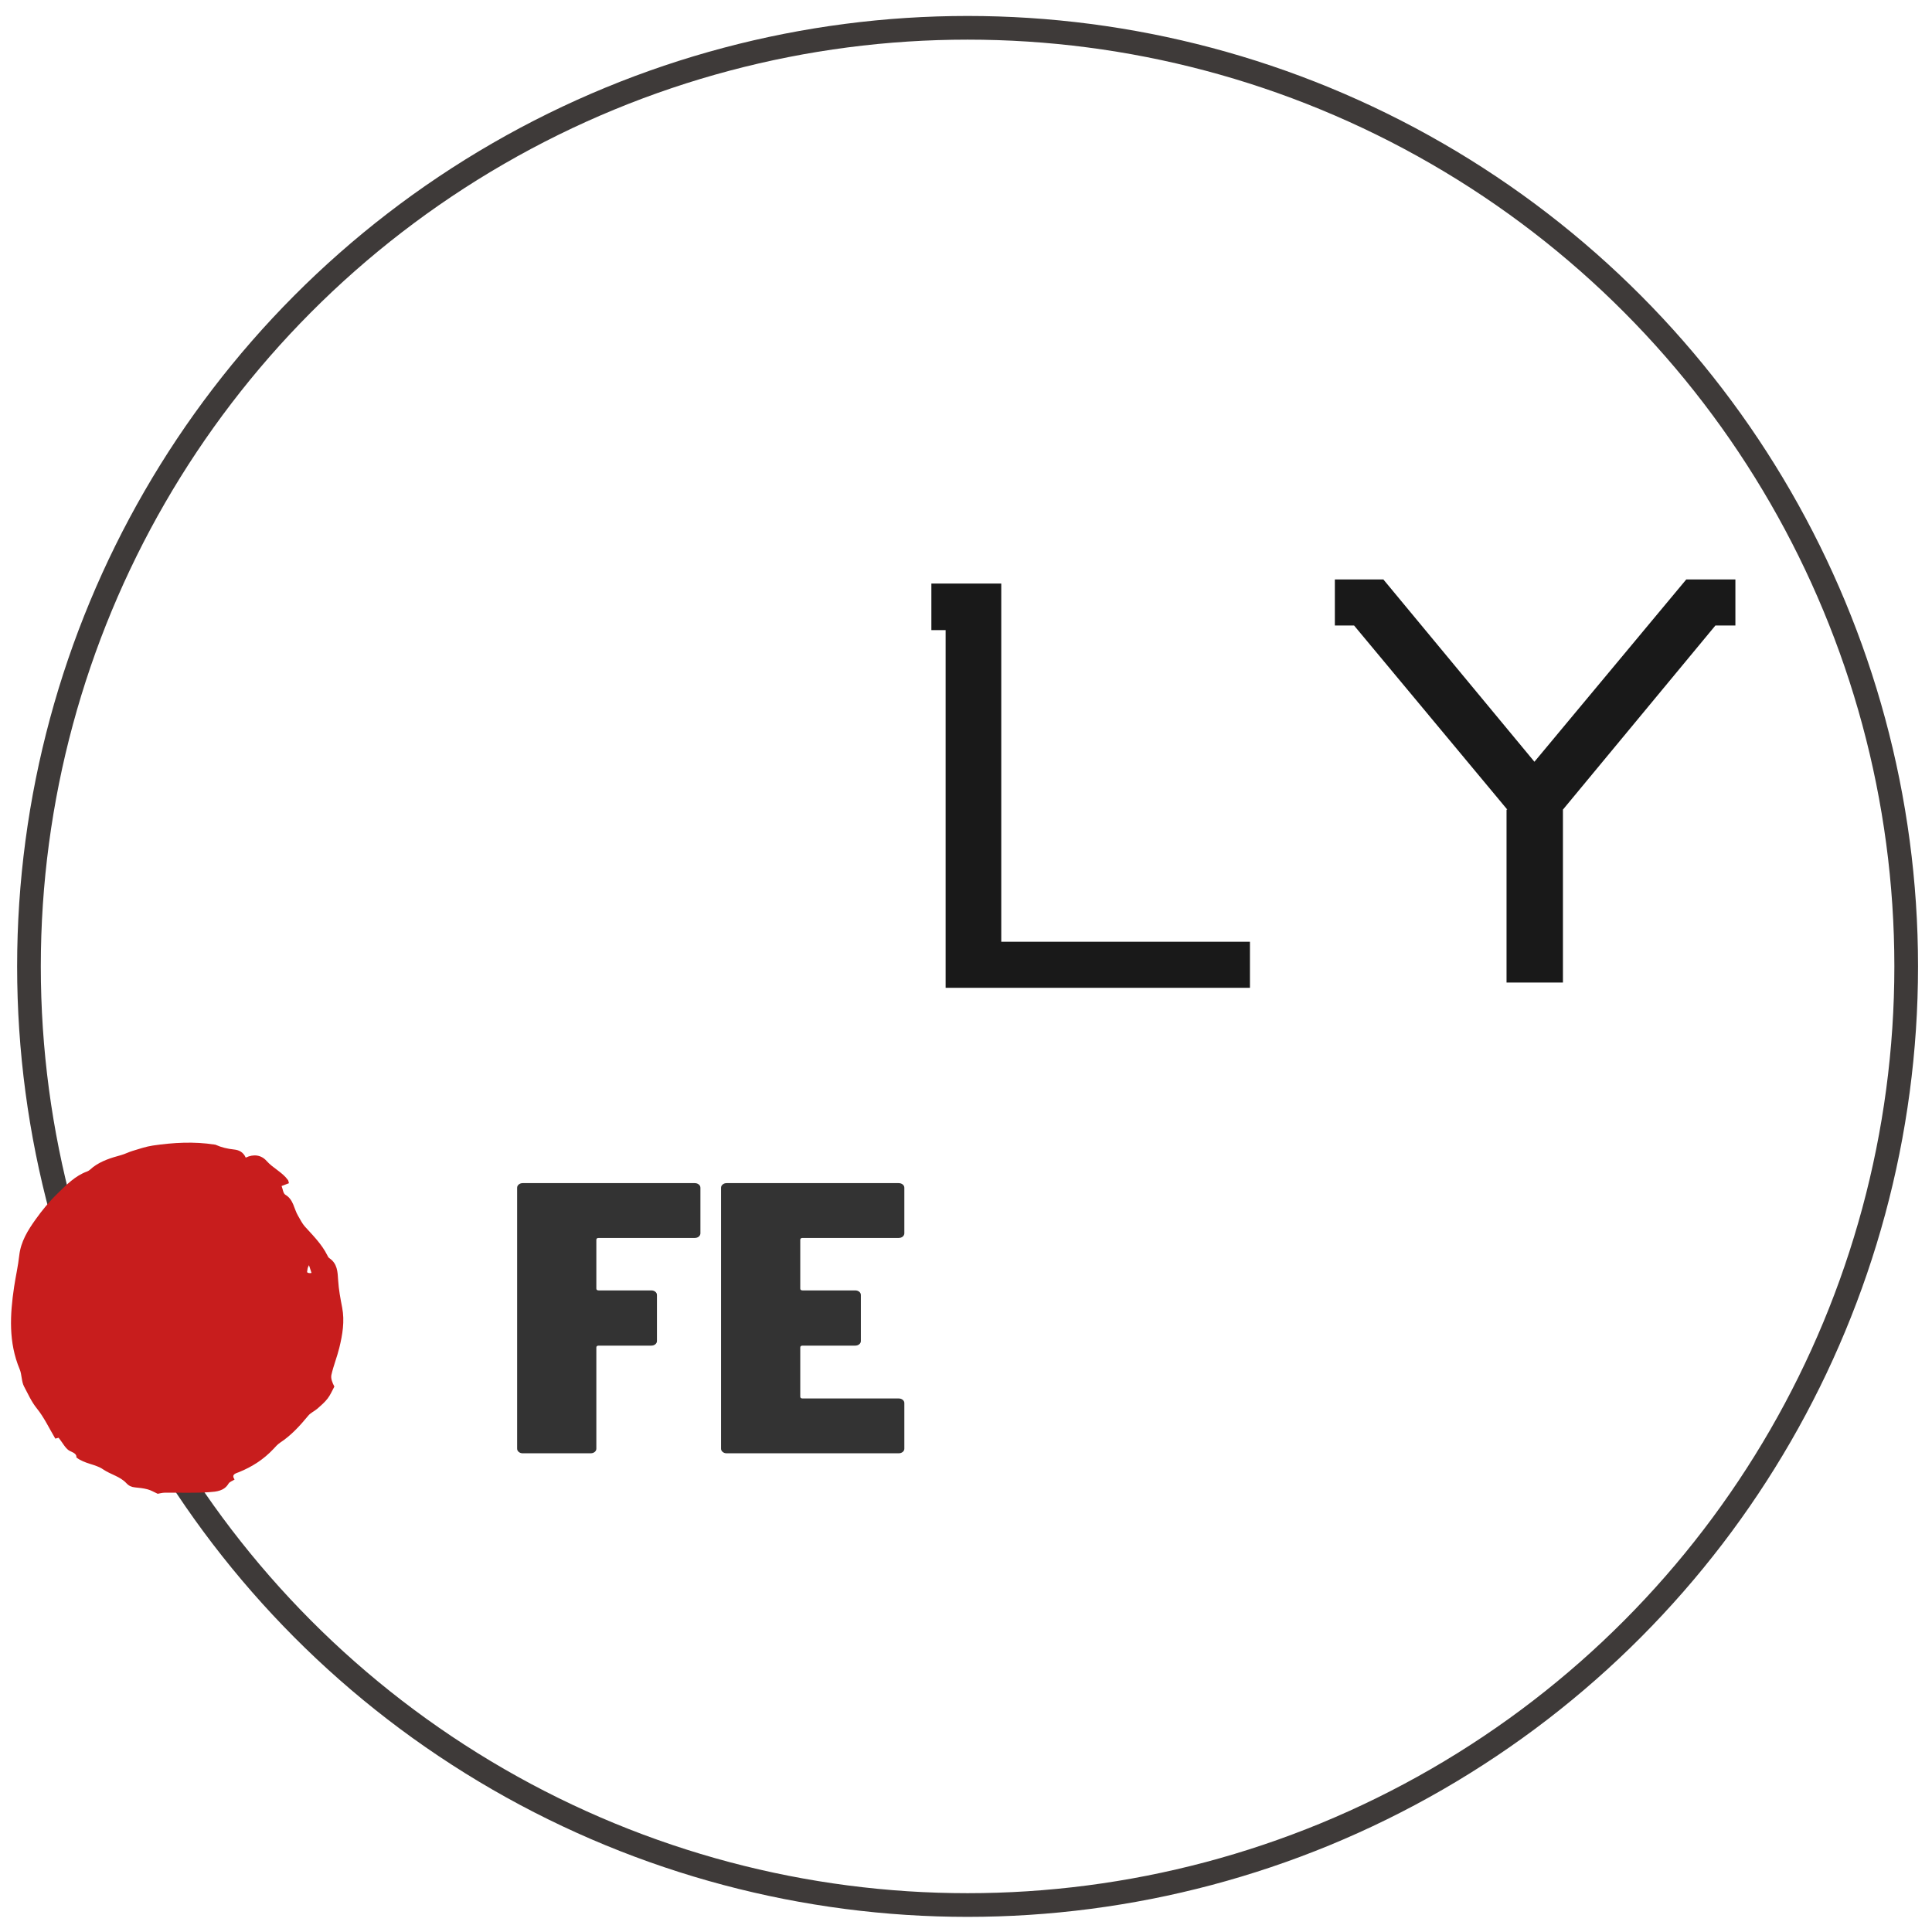 <svg width="134" height="134" xmlns="http://www.w3.org/2000/svg" style="background: rgb(255, 255, 255);" version="1.1" preserveAspectRatio="none">

 <!---->
 <g>
  <title>background</title>
  <rect fill="none" id="canvas_background" height="136" width="136" y="-1" x="-1"/>
 </g>
 <g>
  <title>Layer 1</title>
  <g style="cursor: move; opacity: 1;" transform="translate(370.618,202.609) scale(1) " id="shape_BSu5zwqvYB">
   <g id="svg_7">
    <rect id="svg_8" y="-212.08" x="-380.008" height="153" width="153" fill="rgba(0,0,0,0)"/>
    <svg data-parent="shape_BSu5zwqvYB" preserveAspectRatio="none" height="133" width="133" xml:space="preserve" style="enable-background:new 0 0 283.465 283.465;" viewBox="0 0 283.465 283.465" y="-202.08" x="-370.008" id="svg_1" version="1.1" xmlns:xlink="http://www.w3.org/1999/xlink" xmlns="http://www.w3.org/2000/svg">
     <circle id="svg_9" stroke-miterlimit="10" stroke-width="3.5" stroke="#3E3A39" fill="none" r="138.75" cy="141.732" cx="141.732"/>
    </svg>
   </g>
   <!---->
  </g>
  <g transform="translate(370.618,281.255) scale(1) " id="shape_G5fkgALpPY">
   <g id="svg_10">
    <rect id="svg_11" y="-212.08" x="-380.008" height="44.508" width="43.355" fill="rgba(0,0,0,0)"/>
    <svg data-parent="shape_G5fkgALpPY" preserveAspectRatio="none" height="24.508" width="23.355" xml:space="preserve" viewBox="0 0 270.131 283.465" y="-202.08" x="-370.008" id="svg_3" version="1.1" xmlns:xlink="http://www.w3.org/1999/xlink" xmlns="http://www.w3.org/2000/svg">
     <path id="svg_12" fill="#C81D1D" d="m265.134,165.529c2.58,-10.63 4.424,-21.364 2.287,-32.414c-1.387,-7.164 -2.754,-14.398 -3.197,-21.657c-0.424,-6.947 -0.59,-13.573 -7.14,-17.945c-0.75,-0.505 -1.207,-1.538 -1.646,-2.405c-4.447,-8.862 -11.408,-15.724 -17.945,-22.958c-2.202,-2.438 -3.617,-5.588 -5.358,-8.432c-3.443,-5.636 -3.58,-13.125 -10.295,-17.054c-1.731,-1.014 -2.004,-4.508 -2.995,-6.98c2.509,-0.953 4.169,-1.589 5.891,-2.245c-0.349,-1.189 -0.382,-1.995 -0.774,-2.542c-4.575,-6.357 -11.993,-9.489 -17.167,-15.351c-4.212,-4.773 -10.352,-5.716 -16.724,-2.641c-1.905,-4.334 -5.249,-6.093 -9.362,-6.513c-5.169,-0.533 -10.159,-1.684 -14.898,-3.839c-0.217,-0.099 -0.481,-0.076 -0.726,-0.113c-16.558,-2.589 -33.098,-1.632 -49.553,0.778c-5.48,0.802 -10.823,2.669 -16.162,4.263c-3.212,0.957 -6.23,2.584 -9.461,3.457c-7.904,2.141 -15.653,4.556 -22.308,9.574c-1.561,1.179 -2.938,2.849 -4.692,3.476c-9.786,3.509 -16.757,10.89 -23.869,17.775c-6.466,6.258 -12.267,13.347 -17.506,20.68c-6.235,8.725 -11.927,17.841 -13.158,29.052c-0.924,8.376 -2.844,16.639 -4.093,24.986c-3.349,22.369 -4.613,44.573 4.447,66.182c1.835,4.377 1.358,9.824 3.556,13.917c3.169,5.909 5.815,12.078 10.23,17.535c5.862,7.239 9.89,15.964 14.799,24.213c0.802,-0.212 1.91,-0.514 2.613,-0.703c3.49,4.216 5.772,9.281 9.508,10.824c3.66,1.514 5.032,2.825 4.787,4.976c6.881,5.339 15.04,5.155 21.53,9.612c5.952,4.084 13.531,5.575 18.61,11.064c2,2.165 4.155,3.089 6.966,3.348c3.4,0.321 6.848,0.698 10.135,1.585c2.665,0.717 5.117,2.226 7.999,3.532c1.505,-0.241 3.603,-0.849 5.711,-0.873c11.989,-0.141 24.015,0.42 35.942,-0.448c5.343,-0.387 11.649,-0.849 15.153,-6.805c0.873,-1.481 3.117,-2.155 4.858,-3.287c-2.834,-4.263 0.901,-4.891 3.476,-5.928c10.545,-4.245 19.874,-10.253 27.679,-18.577c1.674,-1.783 3.311,-3.726 5.325,-5.046c8.909,-5.848 15.936,-13.564 22.643,-21.713c1.929,-2.339 5.074,-3.632 7.419,-5.688c2.886,-2.528 5.843,-5.098 8.164,-8.121c2.193,-2.853 3.598,-6.315 5.348,-9.513c-1.66,-3.179 -3.014,-6.546 -2.353,-9.456c1.642,-7.296 4.538,-14.304 6.306,-21.582zm-25.854,-60.753c0.113,-0.802 0.226,-1.599 0.344,-2.401c0.161,-1.099 0.623,-2.212 1.188,-3.198c0.698,1.981 1.311,4.013 2.042,6.249c-1.857,0.373 -2.895,0.005 -3.574,-0.65z"/>
    </svg>
   </g>
   <!---->
  </g>
  <g transform="translate(426.17,238.542) scale(1) " id="shape_yXfmVhFFMX">
   <svg y="-202.08" x="-370.008" id="svg_13" data-parent="shape_yXfmVhFFMX" preserveAspectRatio="none" viewBox="0 0 66.948 68.701" height="61.134" width="71.948" overflow="hidden" version="1.1" xmlns:xlink="http://www.w3.org/1999/xlink" xmlns="http://www.w3.org/2000/svg">
    <rect id="svg_14" height="61.134" width="71.948" fill="rgba(0,0,0,0)"/>
    <rect id="svg_15" opacity="0"/>
    <g id="svg_16" data-width="61.948">
     <path id="svg_17" data-glyph-w="27.14" d="m28.41,36.018l0,0l-19.64,0l0,-27.88l-0.92,0l0,-3.63l4.51,0l0,27.92l16.05,0l0,3.59z" fill="rgb(25, 25, 25)"/>
     <path id="svg_18" data-glyph-w="29.808" d="m48.61,22.128l0,13.48l-3.64,0l0,-13.48l0.05,0l-9.89,-14.35l-1.24,0l0,-3.59l3.13,0l9.75,14.21l9.8,-14.21l3.17,0l0,3.59l-1.29,0l-9.84,14.35z" fill="rgb(25, 25, 25)"/>
    </g>
   </svg>
   <!---->
  </g>
  <g transform="translate(399,276.109) scale(1) " id="shape_Ljekov8eBP">
   <svg y="-202.08" x="-370.008" id="svg_19" data-parent="shape_Ljekov8eBP" preserveAspectRatio="none" viewBox="0 0 35.172 37.7" height="34.8" width="40.172" overflow="hidden" version="1.1" xmlns:xlink="http://www.w3.org/1999/xlink" xmlns="http://www.w3.org/2000/svg">
    <rect id="svg_20" height="34.8" width="40.172" fill="rgba(0,0,0,0)"/>
    <rect id="svg_21" opacity="0"/>
    <g id="svg_22" data-width="30.172">
     <path id="svg_23" data-glyph-w="12.383" d="m17.15,12.47q0,0.14 -0.1,0.25q-0.1,0.1 -0.25,0.1l0,0l-5.83,0q-0.14,0 -0.14,0.14l0,0l0,3.66q0,0.14 0.14,0.14l0,0l3.19,0q0.15,0 0.25,0.1q0.1,0.1 0.1,0.25l0,0l0,3.45q0,0.15 -0.1,0.25q-0.1,0.1 -0.25,0.1l0,0l-3.19,0q-0.14,0 -0.14,0.14l0,0l0,7.6q0,0.15 -0.1,0.25q-0.1,0.1 -0.25,0.1l0,0l-4.12,0q-0.14,0 -0.24,-0.1q-0.1,-0.1 -0.1,-0.25l0,0l0,-19.6q0,-0.15 0.1,-0.25q0.1,-0.1 0.24,-0.1l0,0l10.44,0q0.15,0 0.25,0.1q0.1,0.1 0.1,0.25l0,0l0,3.42z" fill="rgb(51, 51, 51)"/>
     <path id="svg_24" data-glyph-w="12.789" d="m29.533,12.47q0,0.14 -0.1,0.25q-0.1,0.1 -0.25,0.1l0,0l-5.83,0q-0.14,0 -0.14,0.14l0,0l0,3.66q0,0.14 0.14,0.14l0,0l3.19,0q0.15,0 0.25,0.1q0.1,0.1 0.1,0.25l0,0l0,3.45q0,0.15 -0.1,0.25q-0.1,0.1 -0.25,0.1l0,0l-3.19,0q-0.14,0 -0.14,0.14l0,0l0,3.69q0,0.14 0.14,0.14l0,0l5.83,0q0.15,0 0.25,0.1q0.1,0.1 0.1,0.25l0,0l0,3.42q0,0.15 -0.1,0.25q-0.1,0.1 -0.25,0.1l0,0l-10.44,0q-0.14,0 -0.24,-0.1q-0.1,-0.1 -0.1,-0.25l0,0l0,-19.6q0,-0.15 0.1,-0.25q0.1,-0.1 0.24,-0.1l0,0l10.44,0q0.15,0 0.25,0.1q0.1,0.1 0.1,0.25l0,0l0,3.42z" fill="rgb(51, 51, 51)"/>
    </g>
   </svg>
   <!---->
  </g>
 </g>
</svg>